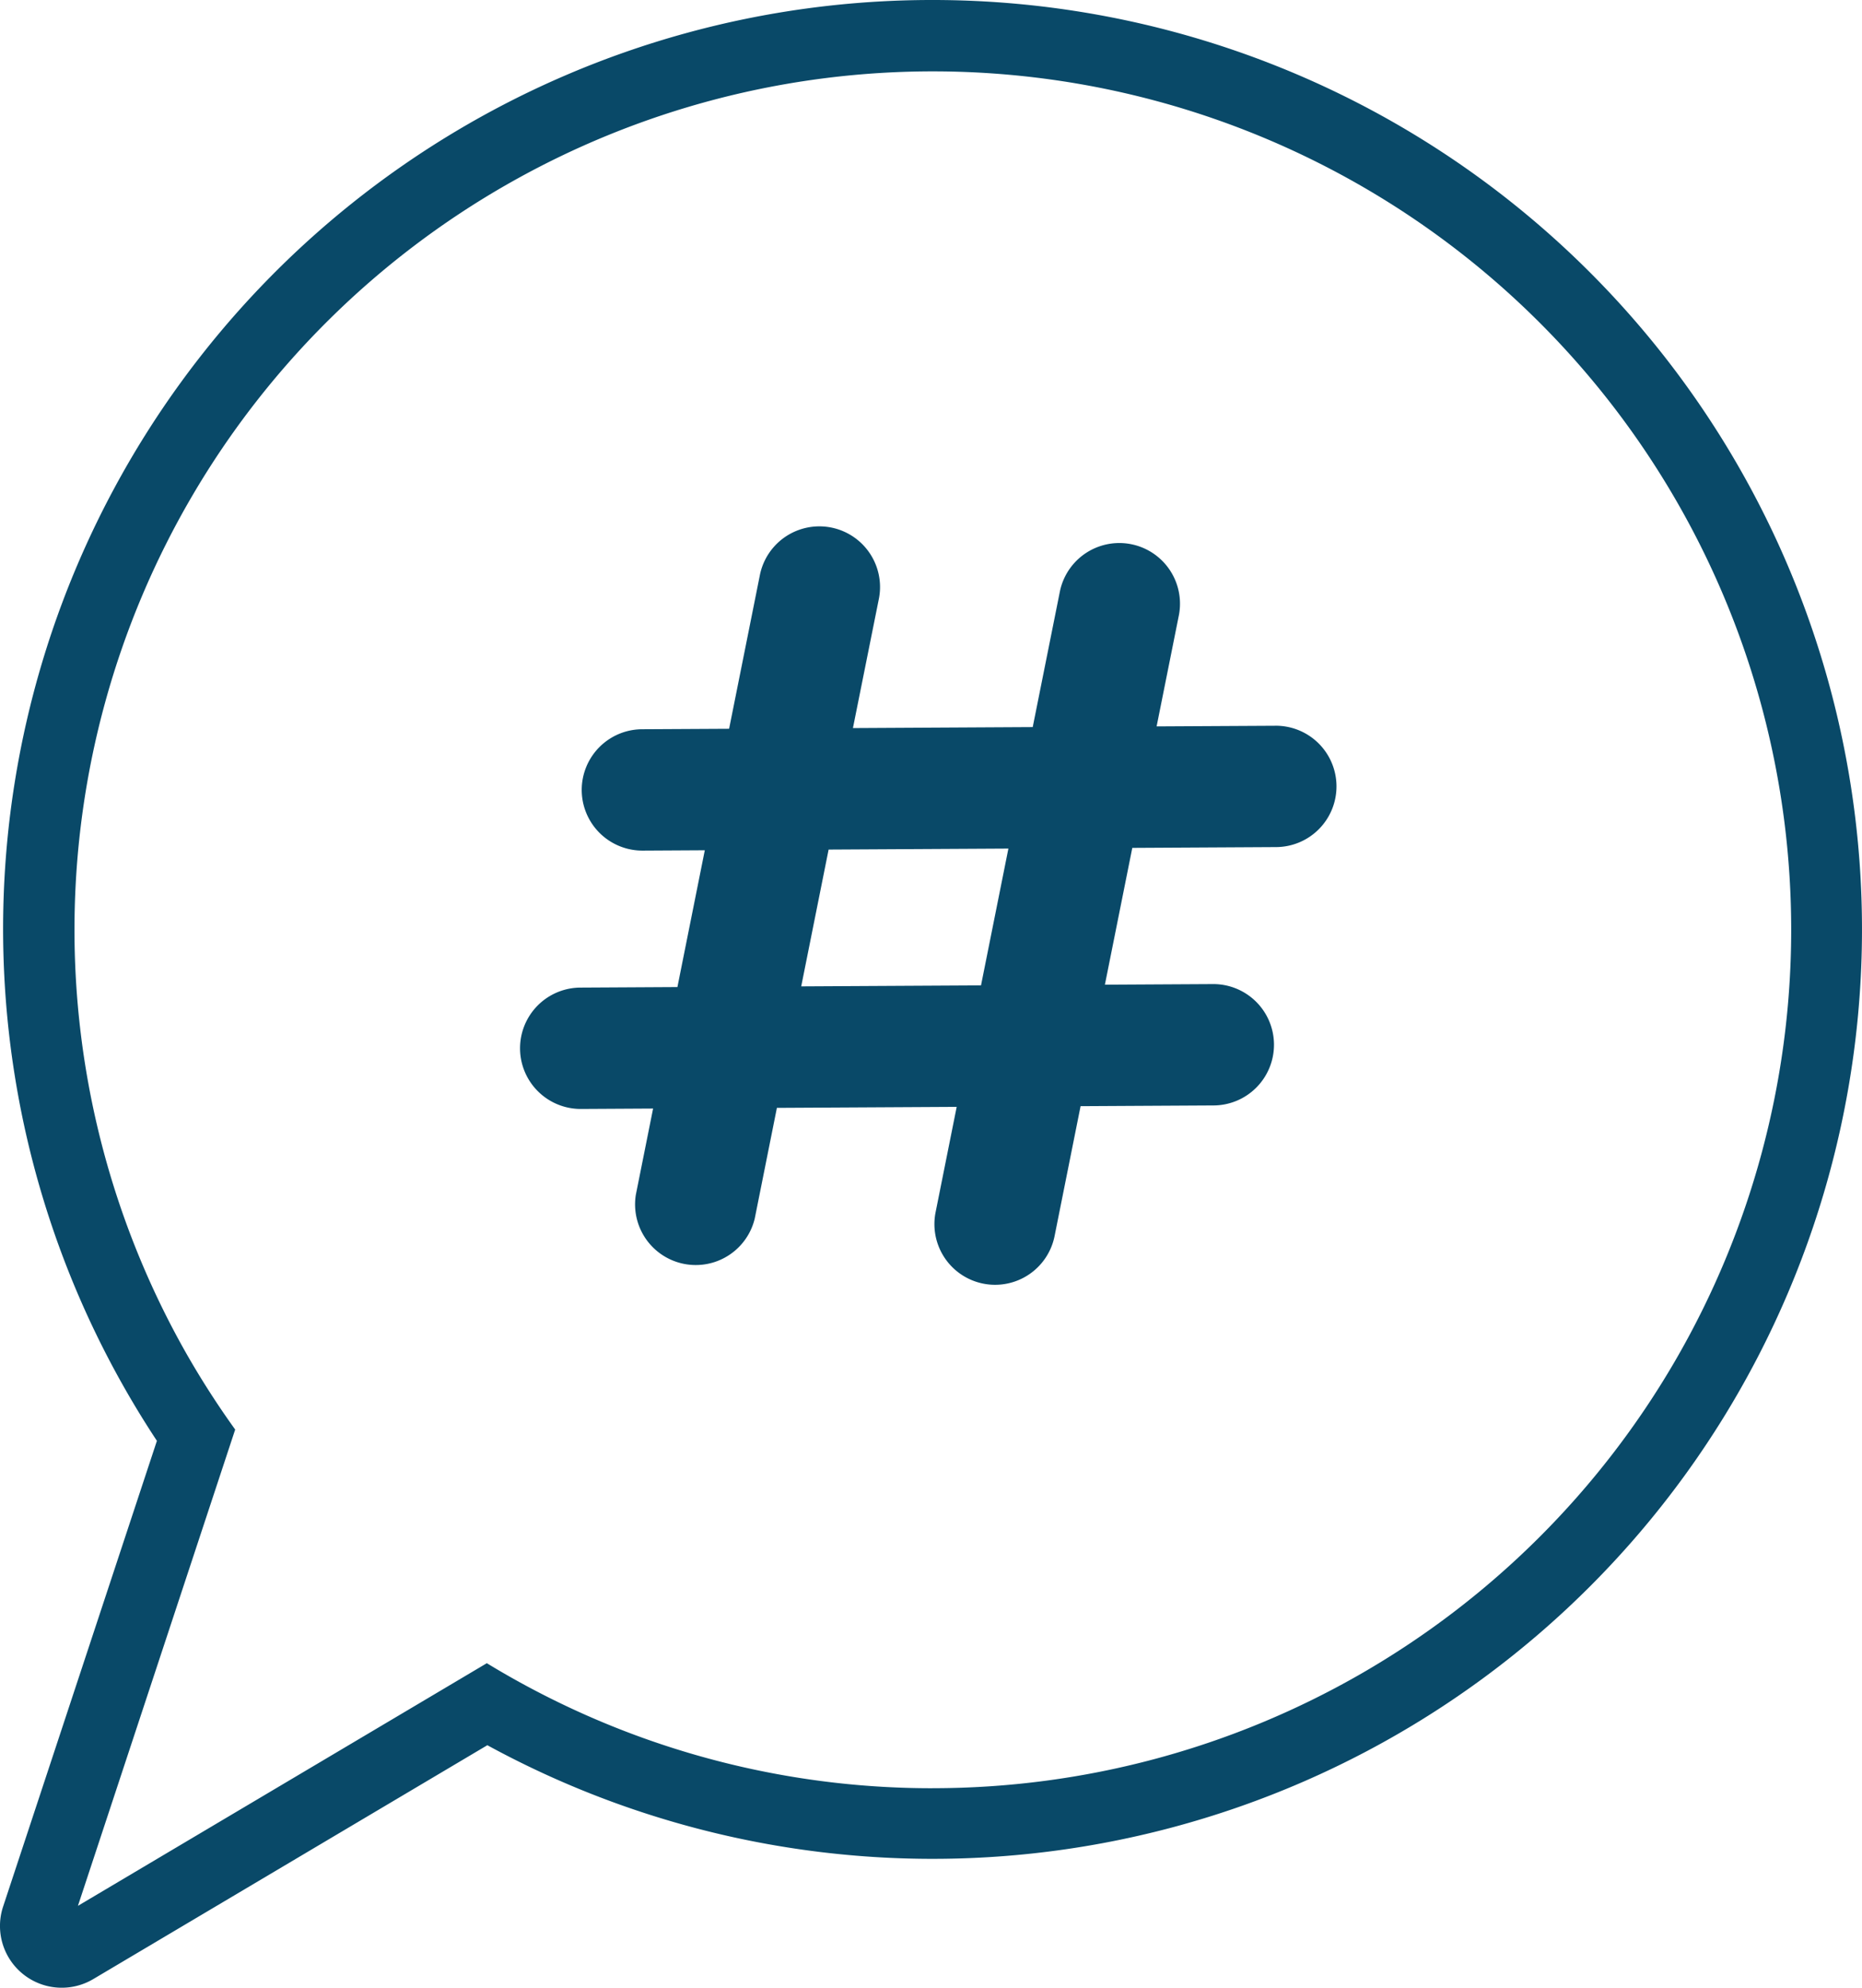 <svg id="HashTagNew" xmlns="http://www.w3.org/2000/svg" xmlns:xlink="http://www.w3.org/1999/xlink" width="150" height="160.119" viewBox="0 0 150 160.119">
  <defs>
    <clipPath id="clip-path">
      <rect id="Rectangle_5" data-name="Rectangle 5" width="150" height="160.119" fill="none"/>
    </clipPath>
  </defs>
  <g id="Group_9" data-name="Group 9" clip-path="url(#clip-path)">
    <path id="Path_13" data-name="Path 13" d="M75.125,0A74.825,74.825,0,0,0,12.64,116.064L.256,153.566a4.975,4.975,0,0,0,7.274,5.846l31.73-18.829A74.868,74.868,0,1,0,75.125,0m0,144.047a68.757,68.757,0,0,1-30.084-6.894q-2.994-1.452-5.823-3.177l-5.484,3.255L6.278,153.522l10.5-31.8,2.168-6.567a69.49,69.49,0,0,1-3.966-6.181,69.148,69.148,0,1,1,60.145,35.071" fill="#094968"/>
    <path id="Path_14" data-name="Path 14" d="M102.686,58.462l-9.511.052,1.8-8.984a4.888,4.888,0,0,0-9.585-1.919L83.195,58.569l-14.484.08,2.1-10.462a4.888,4.888,0,0,0-9.585-1.919l-2.49,12.437-7.012.038a4.888,4.888,0,0,0,.054,9.776l5-.028-2.206,11.02-7.881.044a4.888,4.888,0,0,0,.054,9.775l5.868-.033-1.391,6.948A4.888,4.888,0,0,0,60.8,98.164l1.786-8.922,14.484-.08-1.687,8.425a4.888,4.888,0,1,0,9.585,1.919l2.082-10.4,10.655-.059a4.888,4.888,0,1,0-.054-9.775l-8.642.048L91.216,68.3l11.524-.064a4.888,4.888,0,1,0-.054-9.775M79.029,79.376l-14.484.08,2.207-11.02,14.483-.08Z" fill="#094968"/>
  </g>
</svg>
